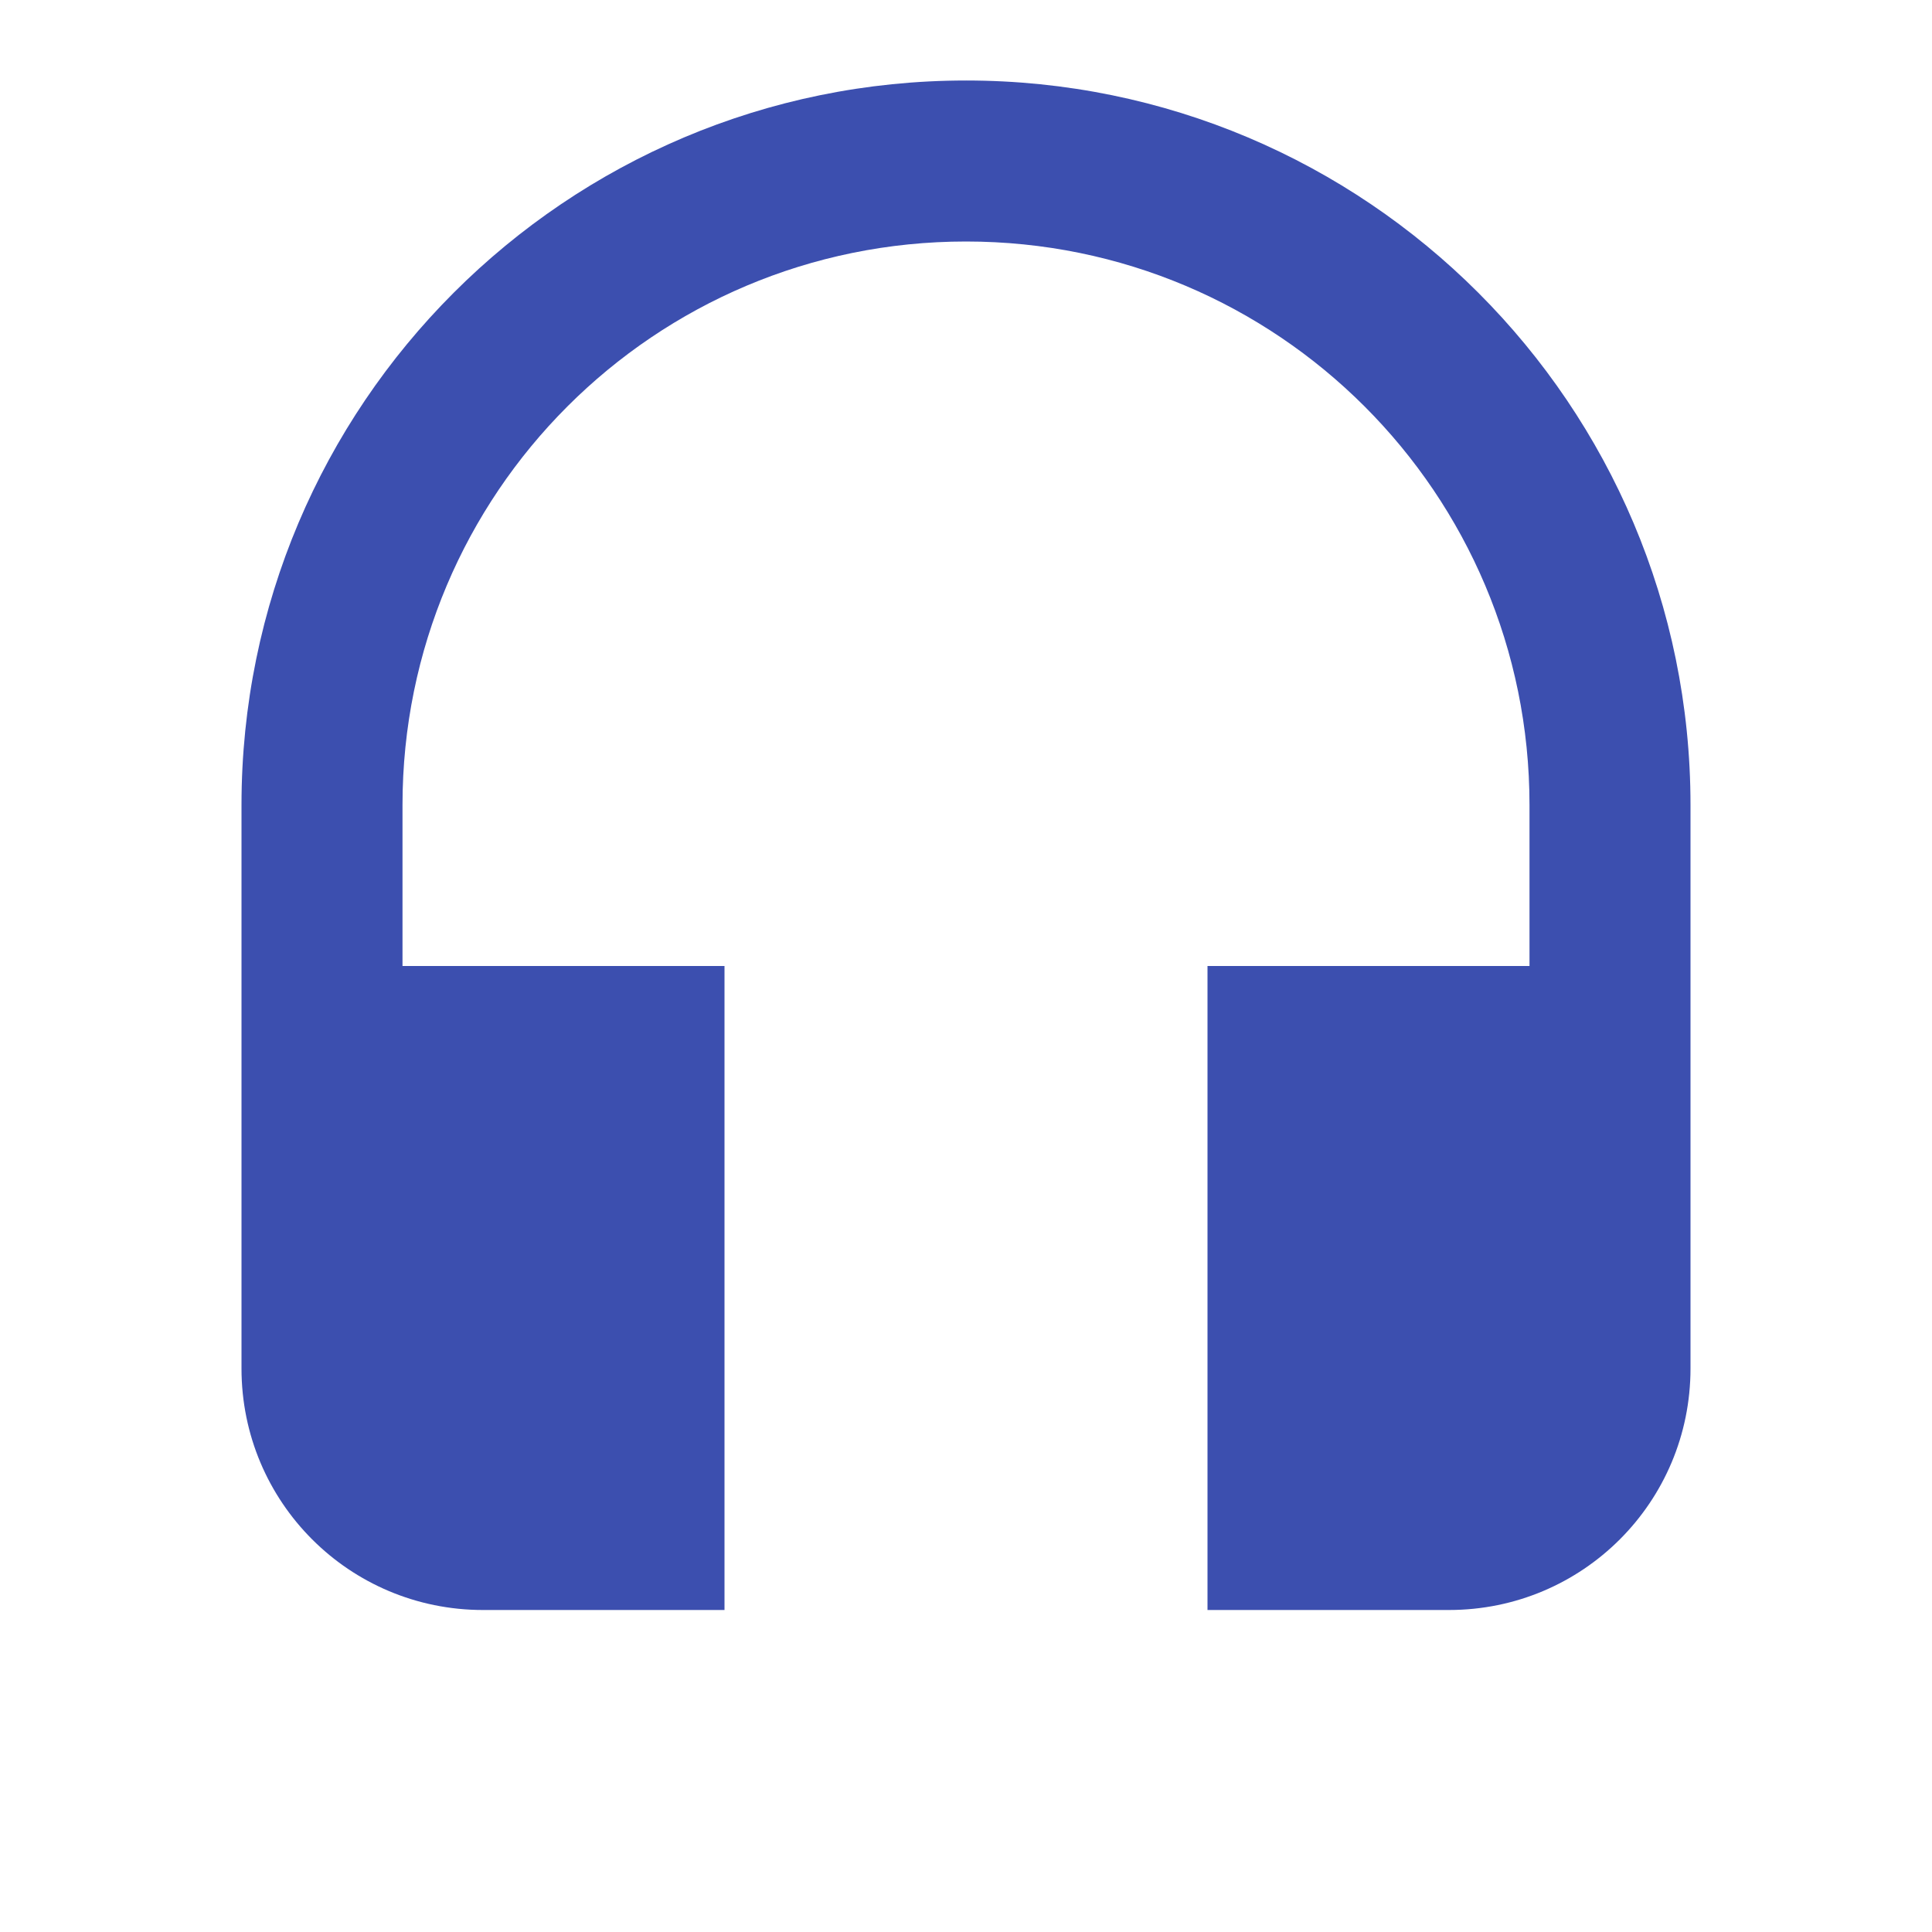 <svg xmlns="http://www.w3.org/2000/svg" viewBox="0 0 24 24"><path d="M0 0h24v24H0z" opacity=".1" fill="none"/><path fill="#3C4FAF" d="M12 1c-4.97 0-9 4.03-9 9v7c0 1.66 1.34 3 3 3h3v-8H5v-2c0-3.87 3.13-7 7-7s7 3.13 7 7v2h-4v8h3c1.66 0 3-1.34 3-3v-7c0-4.97-4.03-9-9-9z"/></svg>